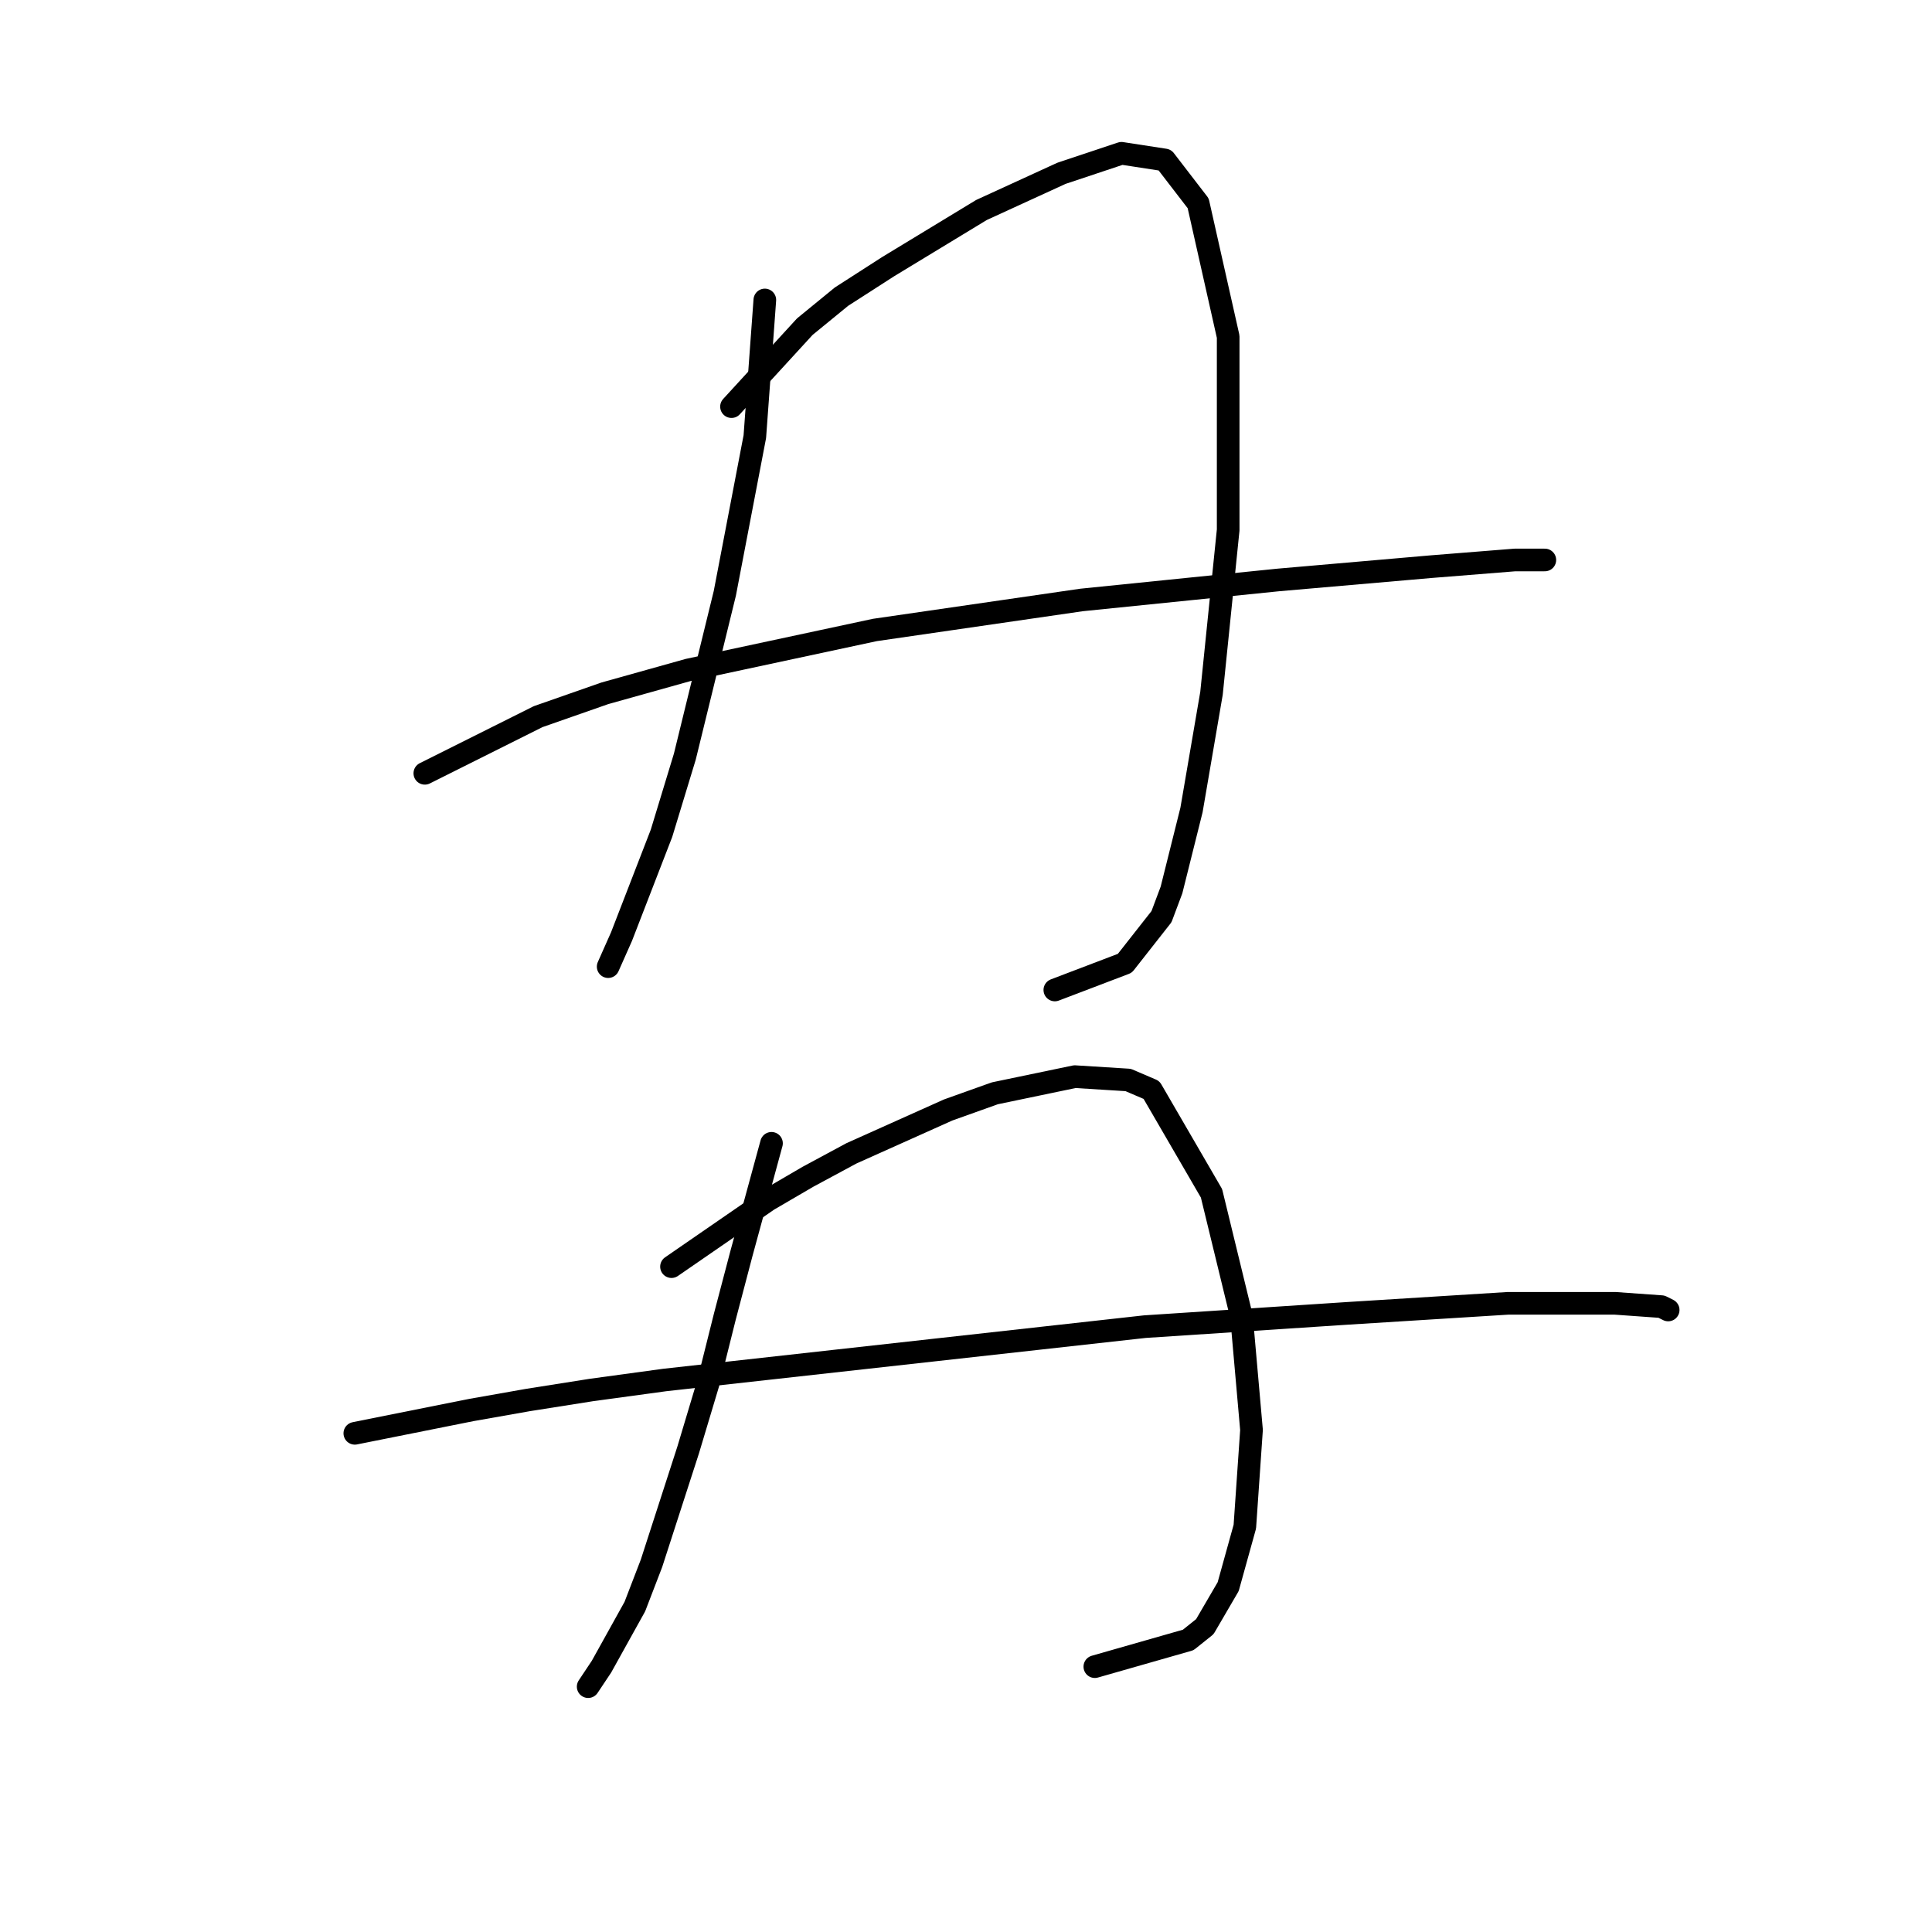 <?xml version="1.0" standalone="no"?>
    <svg width="256" height="256" xmlns="http://www.w3.org/2000/svg" version="1.1">
    <polyline stroke="black" stroke-width="3" stroke-linecap="round" fill="transparent" stroke-linejoin="round" points="101.344 39.747 100.019 57.857 96.044 78.616 90.743 100.259 87.652 110.418 82.351 124.11 80.585 128.085 80.585 128.085 " />
        <polyline stroke="black" stroke-width="3" stroke-linecap="round" fill="transparent" stroke-linejoin="round" points="96.927 53.881 106.644 43.281 111.503 39.306 117.687 35.33 130.054 27.822 140.654 22.963 148.605 20.313 154.347 21.196 158.764 26.938 162.739 44.606 162.739 70.224 160.53 91.867 157.88 107.326 155.23 117.926 153.905 121.46 149.046 127.643 139.771 131.177 139.771 131.177 " />
        <polyline stroke="black" stroke-width="3" stroke-linecap="round" fill="transparent" stroke-linejoin="round" points="56.292 102.467 71.309 94.958 80.143 91.867 91.185 88.775 115.92 83.475 143.305 79.499 169.364 76.849 189.682 75.082 200.724 74.199 204.699 74.199 204.699 74.199 " />
        <polyline stroke="black" stroke-width="3" stroke-linecap="round" fill="transparent" stroke-linejoin="round" points="102.227 151.495 98.252 166.07 96.044 174.462 93.835 183.296 91.185 192.13 86.327 207.147 84.118 212.889 79.701 220.84 77.935 223.49 77.935 223.49 " />
        <polyline stroke="black" stroke-width="3" stroke-linecap="round" fill="transparent" stroke-linejoin="round" points="88.977 167.837 101.786 159.003 107.086 155.912 112.828 152.82 125.637 147.078 131.821 144.869 142.421 142.661 149.488 143.103 152.58 144.428 160.53 158.12 164.506 174.462 165.831 189.48 164.947 202.289 162.739 210.239 159.647 215.54 157.439 217.306 145.071 220.84 145.071 220.84 " />
        <polyline stroke="black" stroke-width="3" stroke-linecap="round" fill="transparent" stroke-linejoin="round" points="47.016 189.922 62.475 186.83 69.984 185.505 78.376 184.18 88.093 182.855 123.87 178.879 151.697 175.788 178.64 174.021 199.841 172.696 213.975 172.696 220.158 173.137 221.042 173.579 221.042 173.579 " />
        </svg>